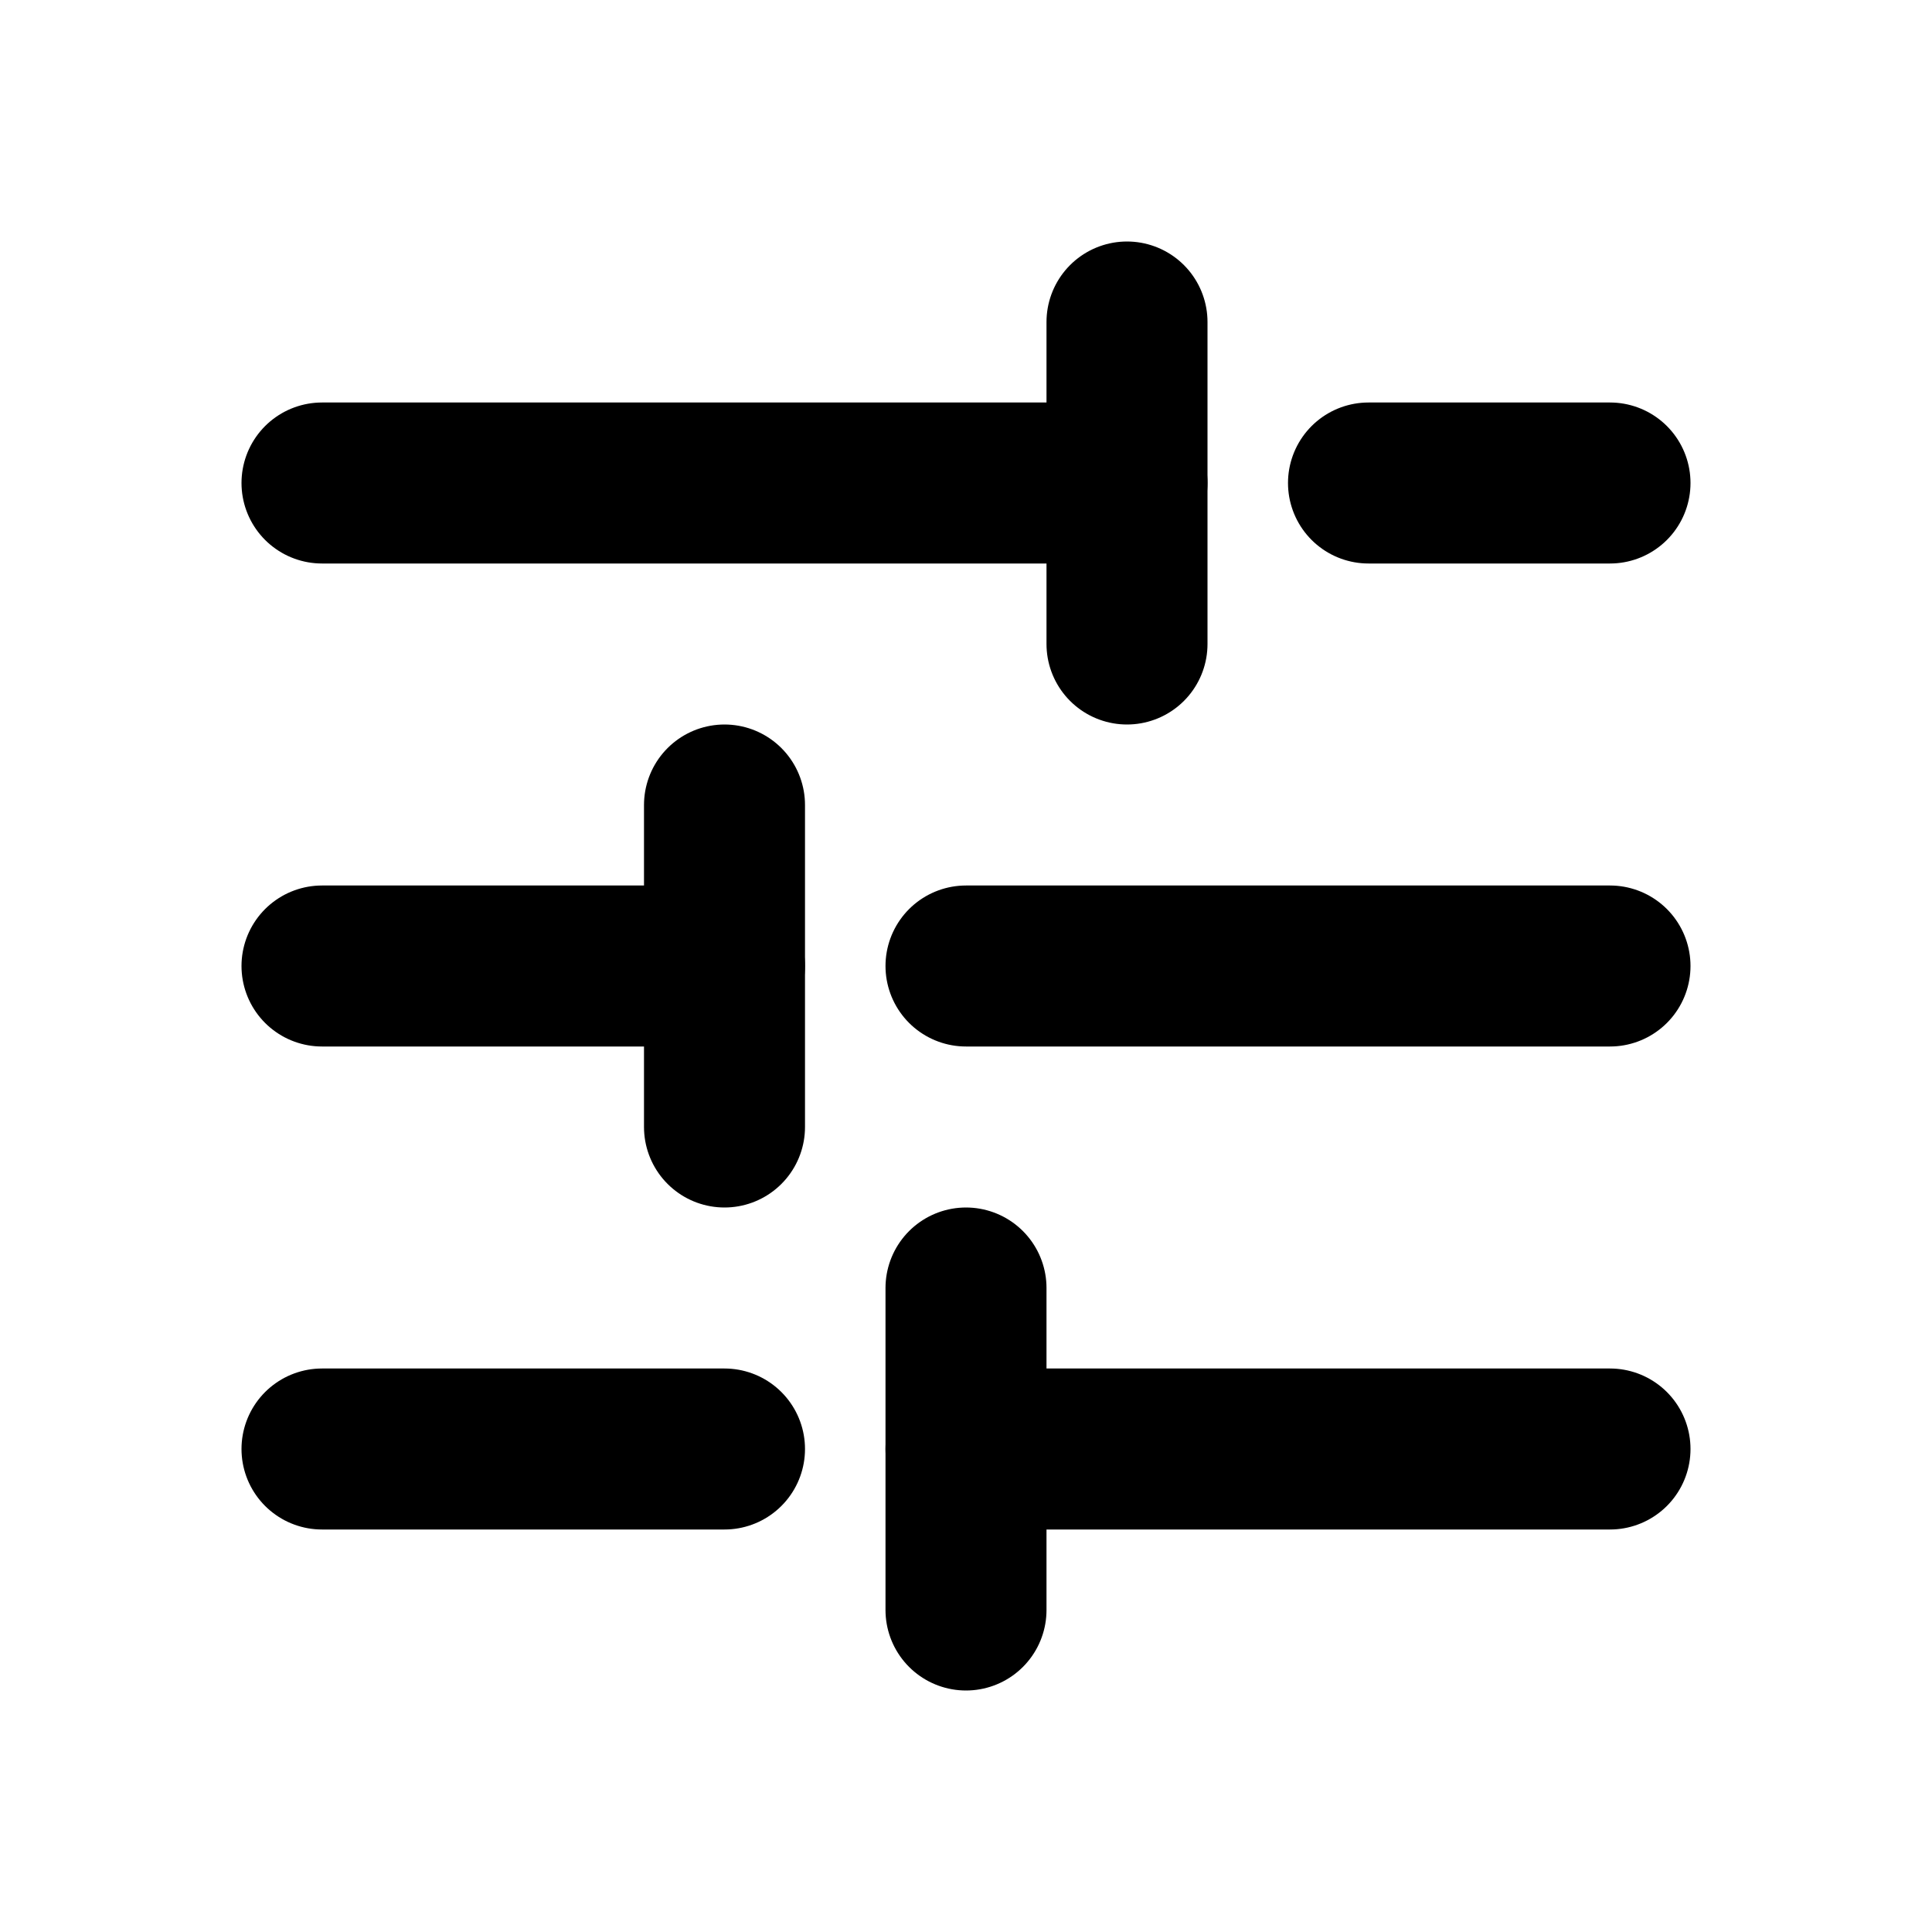 <svg viewBox="0 0 24 24" fill="none" xmlns="http://www.w3.org/2000/svg">
<path d="M4 6L14 6" stroke="currentColor" stroke-width="2" stroke-linecap="round"/>
<path d="M4 12L9 12" stroke="currentColor" stroke-width="2" stroke-linecap="round"/>
<path d="M4 18L9 18" stroke="currentColor" stroke-width="2" stroke-linecap="round"/>
<path d="M17 6L20 6" stroke="currentColor" stroke-width="2" stroke-linecap="round"/>
<path d="M12 12L20 12" stroke="currentColor" stroke-width="2" stroke-linecap="round"/>
<path d="M12 18L20 18" stroke="currentColor" stroke-width="2" stroke-linecap="round"/>
<path d="M14 4L14 8" stroke="currentColor" stroke-width="2" stroke-linecap="round"/>
<path d="M9 10L9 14" stroke="currentColor" stroke-width="2" stroke-linecap="round"/>
<path d="M12 16L12 20" stroke="currentColor" stroke-width="2" stroke-linecap="round"/>
</svg>

